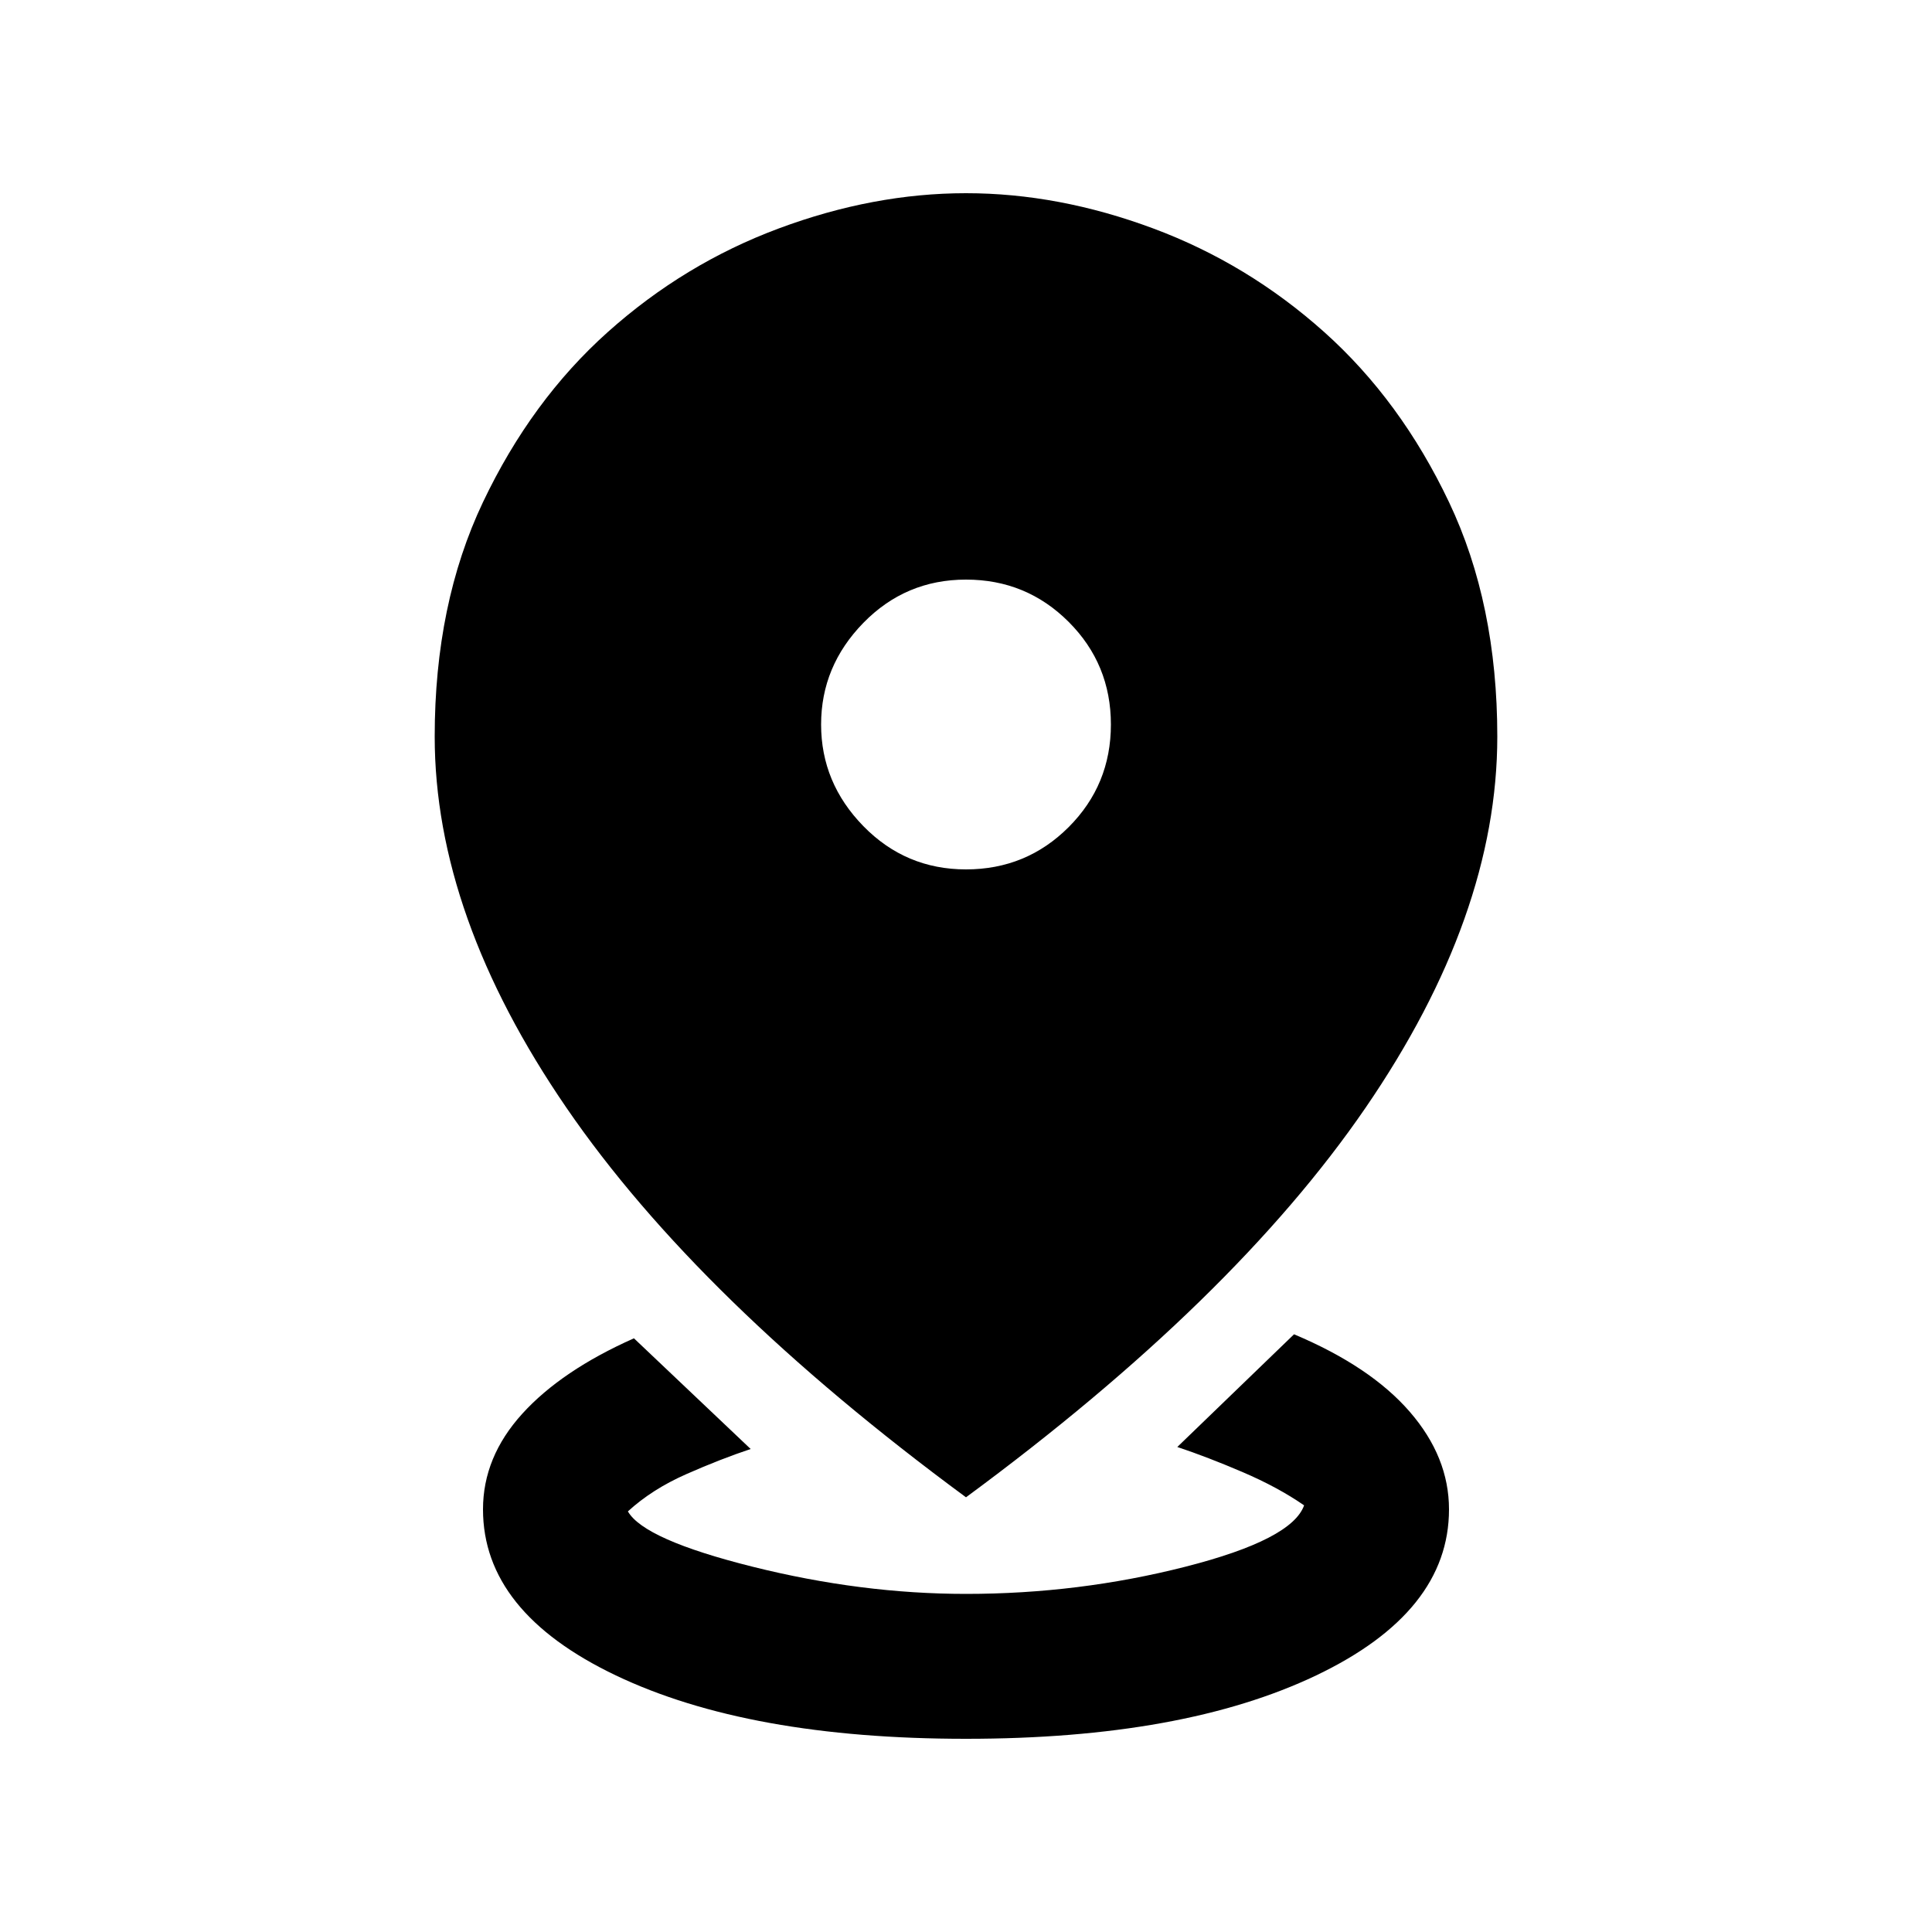 <svg xmlns="http://www.w3.org/2000/svg" height="20px" viewBox="0 -960 960 960" width="20px" fill="#000000"><path d="M480-96q-108 0-174-31.5T240-210q0-26 19.5-47.5T315-295l58 55q-15 5-32 12.5T312-209q8 14 62 27.5T480-168q56 0 109-13.5t59-30.5q-13-9-30.5-16.5T585-241l58-56q38 16 57.5 38.5T720-210q0 51-66 82.5T480-96Zm0-120q-133-98-198.5-193.5T216-594q0-66 24-116.5t62-84.5q38-34 85-51.5t93-17.5q46 0 93 17.5t85 51.5q38 34 62 84.5T744-594q0 89-65.5 184.5T480-216Zm0-312q30 0 51-21t21-51q0-30-21-51t-51-21q-30 0-51 21.5T408-600q0 29 21 50.5t51 21.5Z"/></svg>